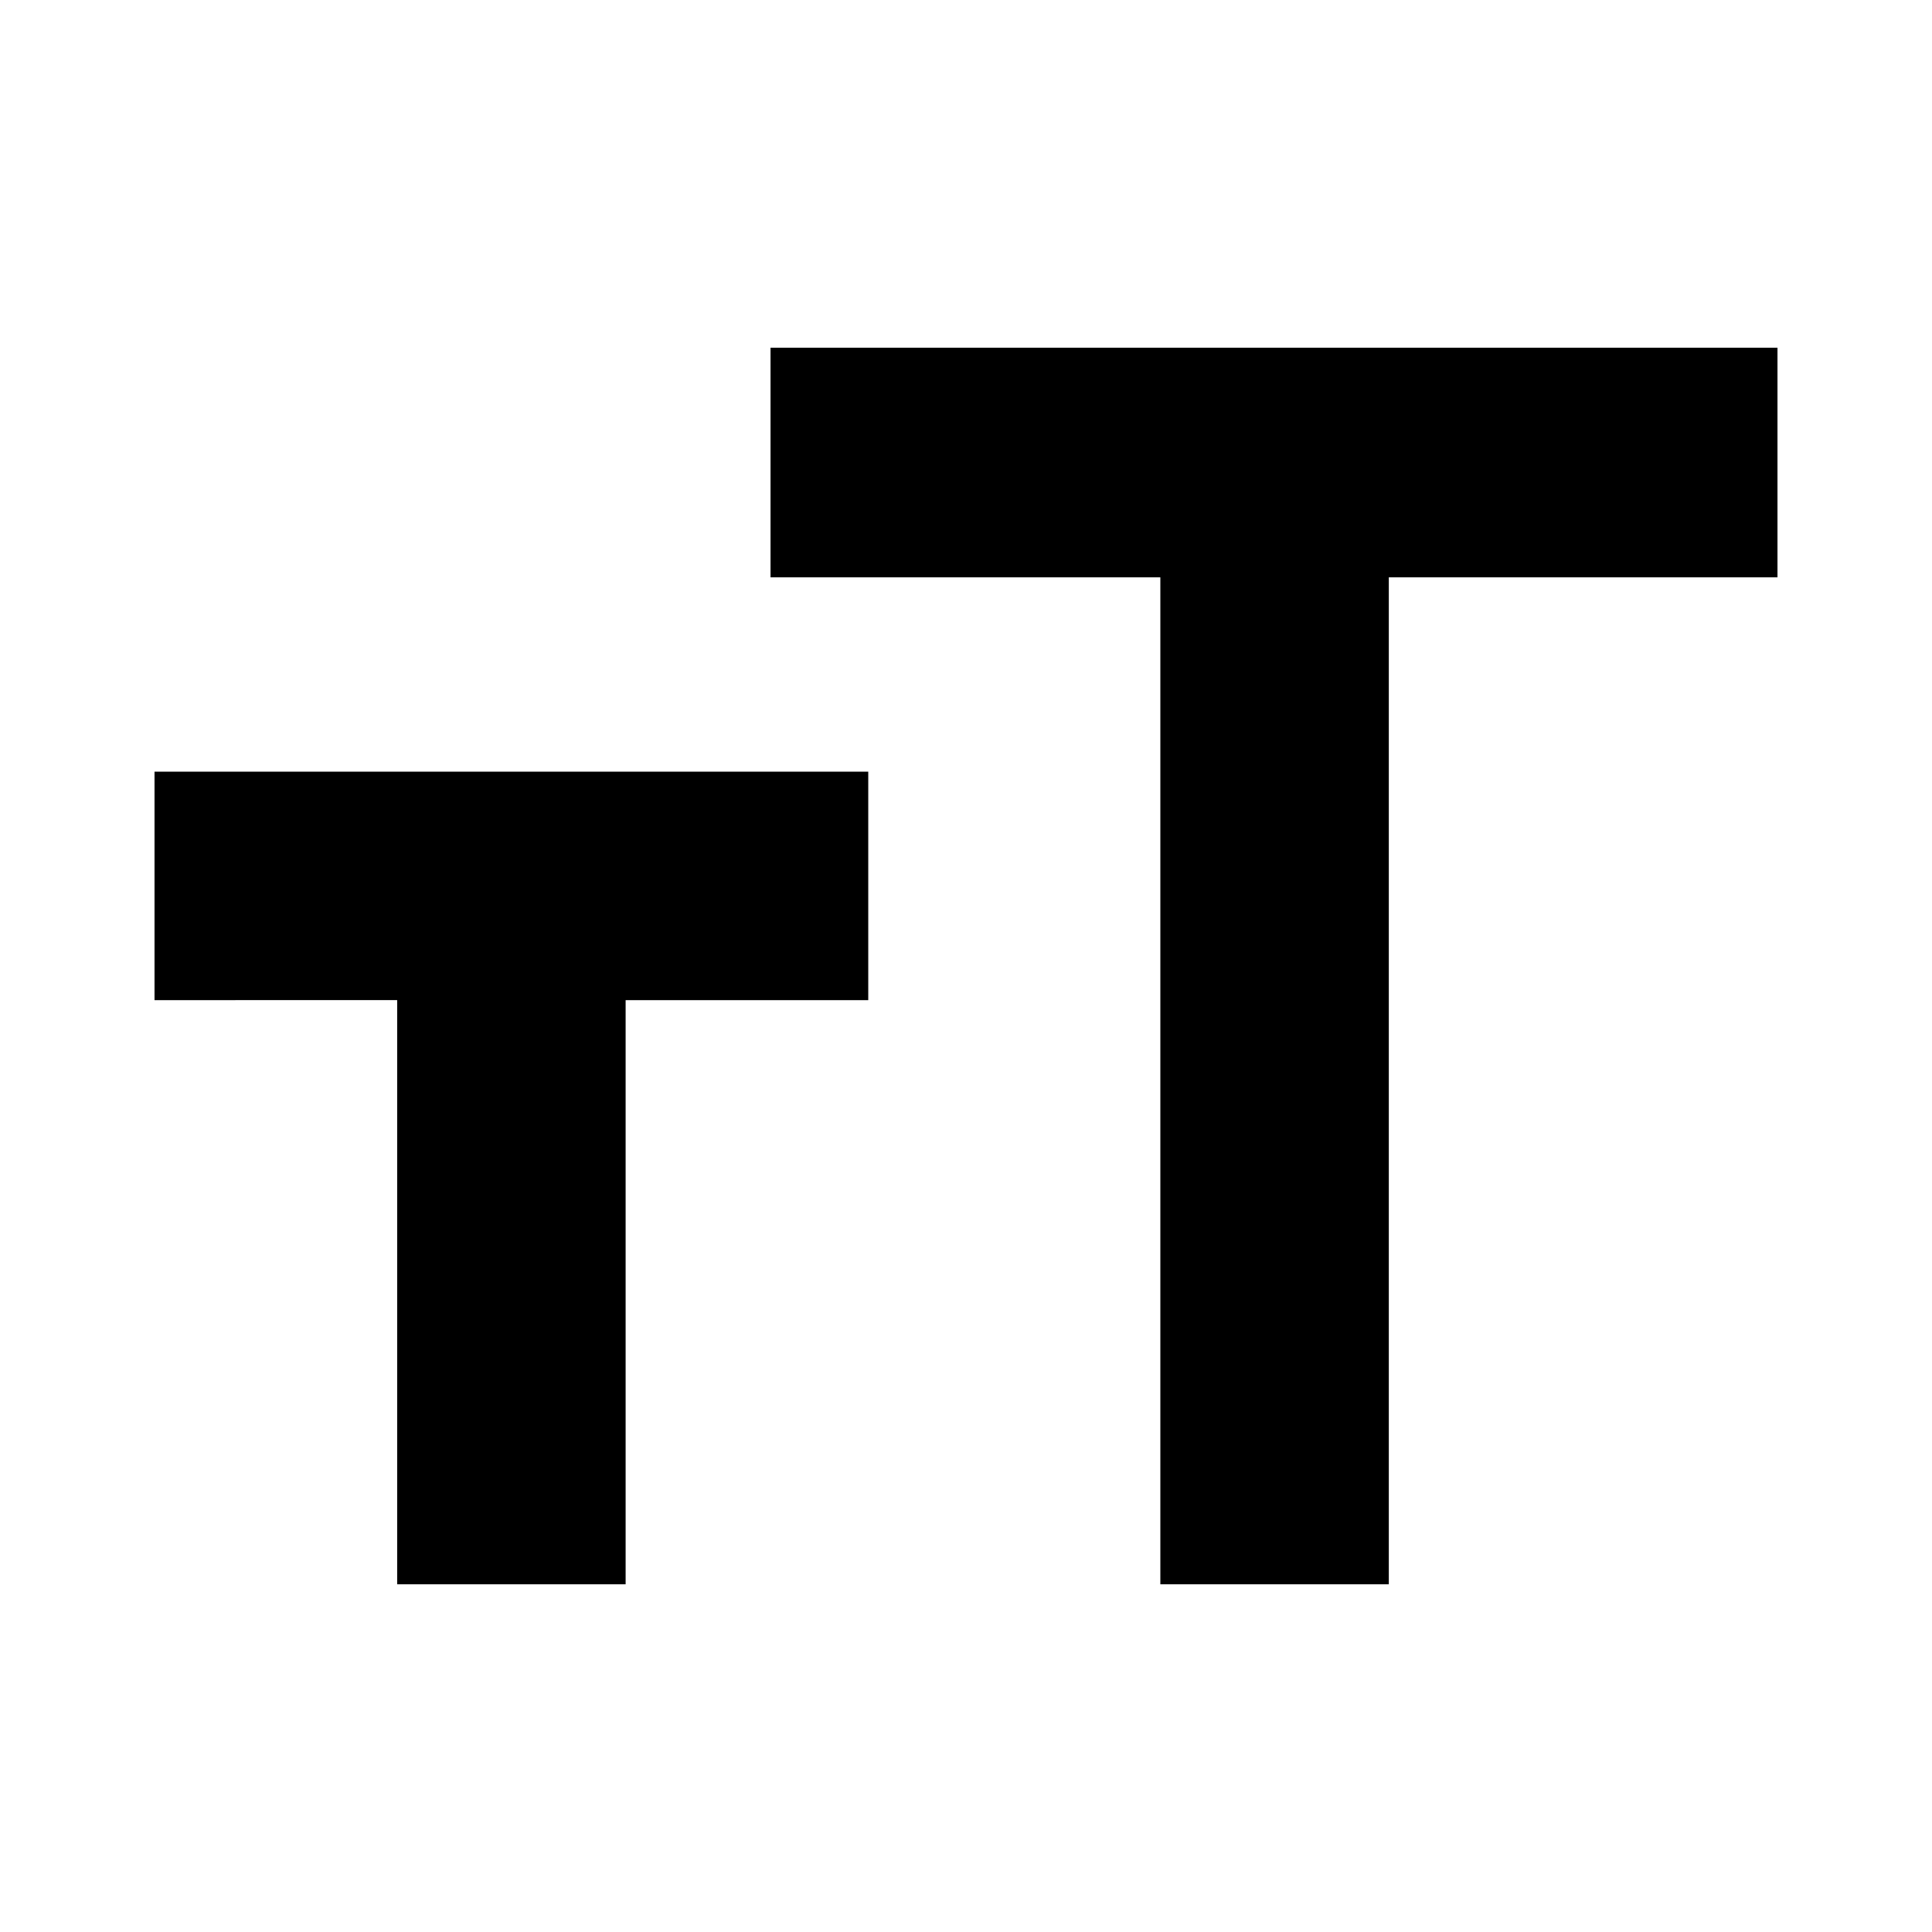 <svg xmlns="http://www.w3.org/2000/svg" height="20" viewBox="0 -960 960 960" width="20"><path d="M576.57-172.78v-500.35h-193.7v-114.09h500.35v114.09H690.09v500.35H576.57Zm-379.22 0v-290.26H76.78v-113.53h354.65v113.53H310.87v290.26H197.35Z"/></svg>